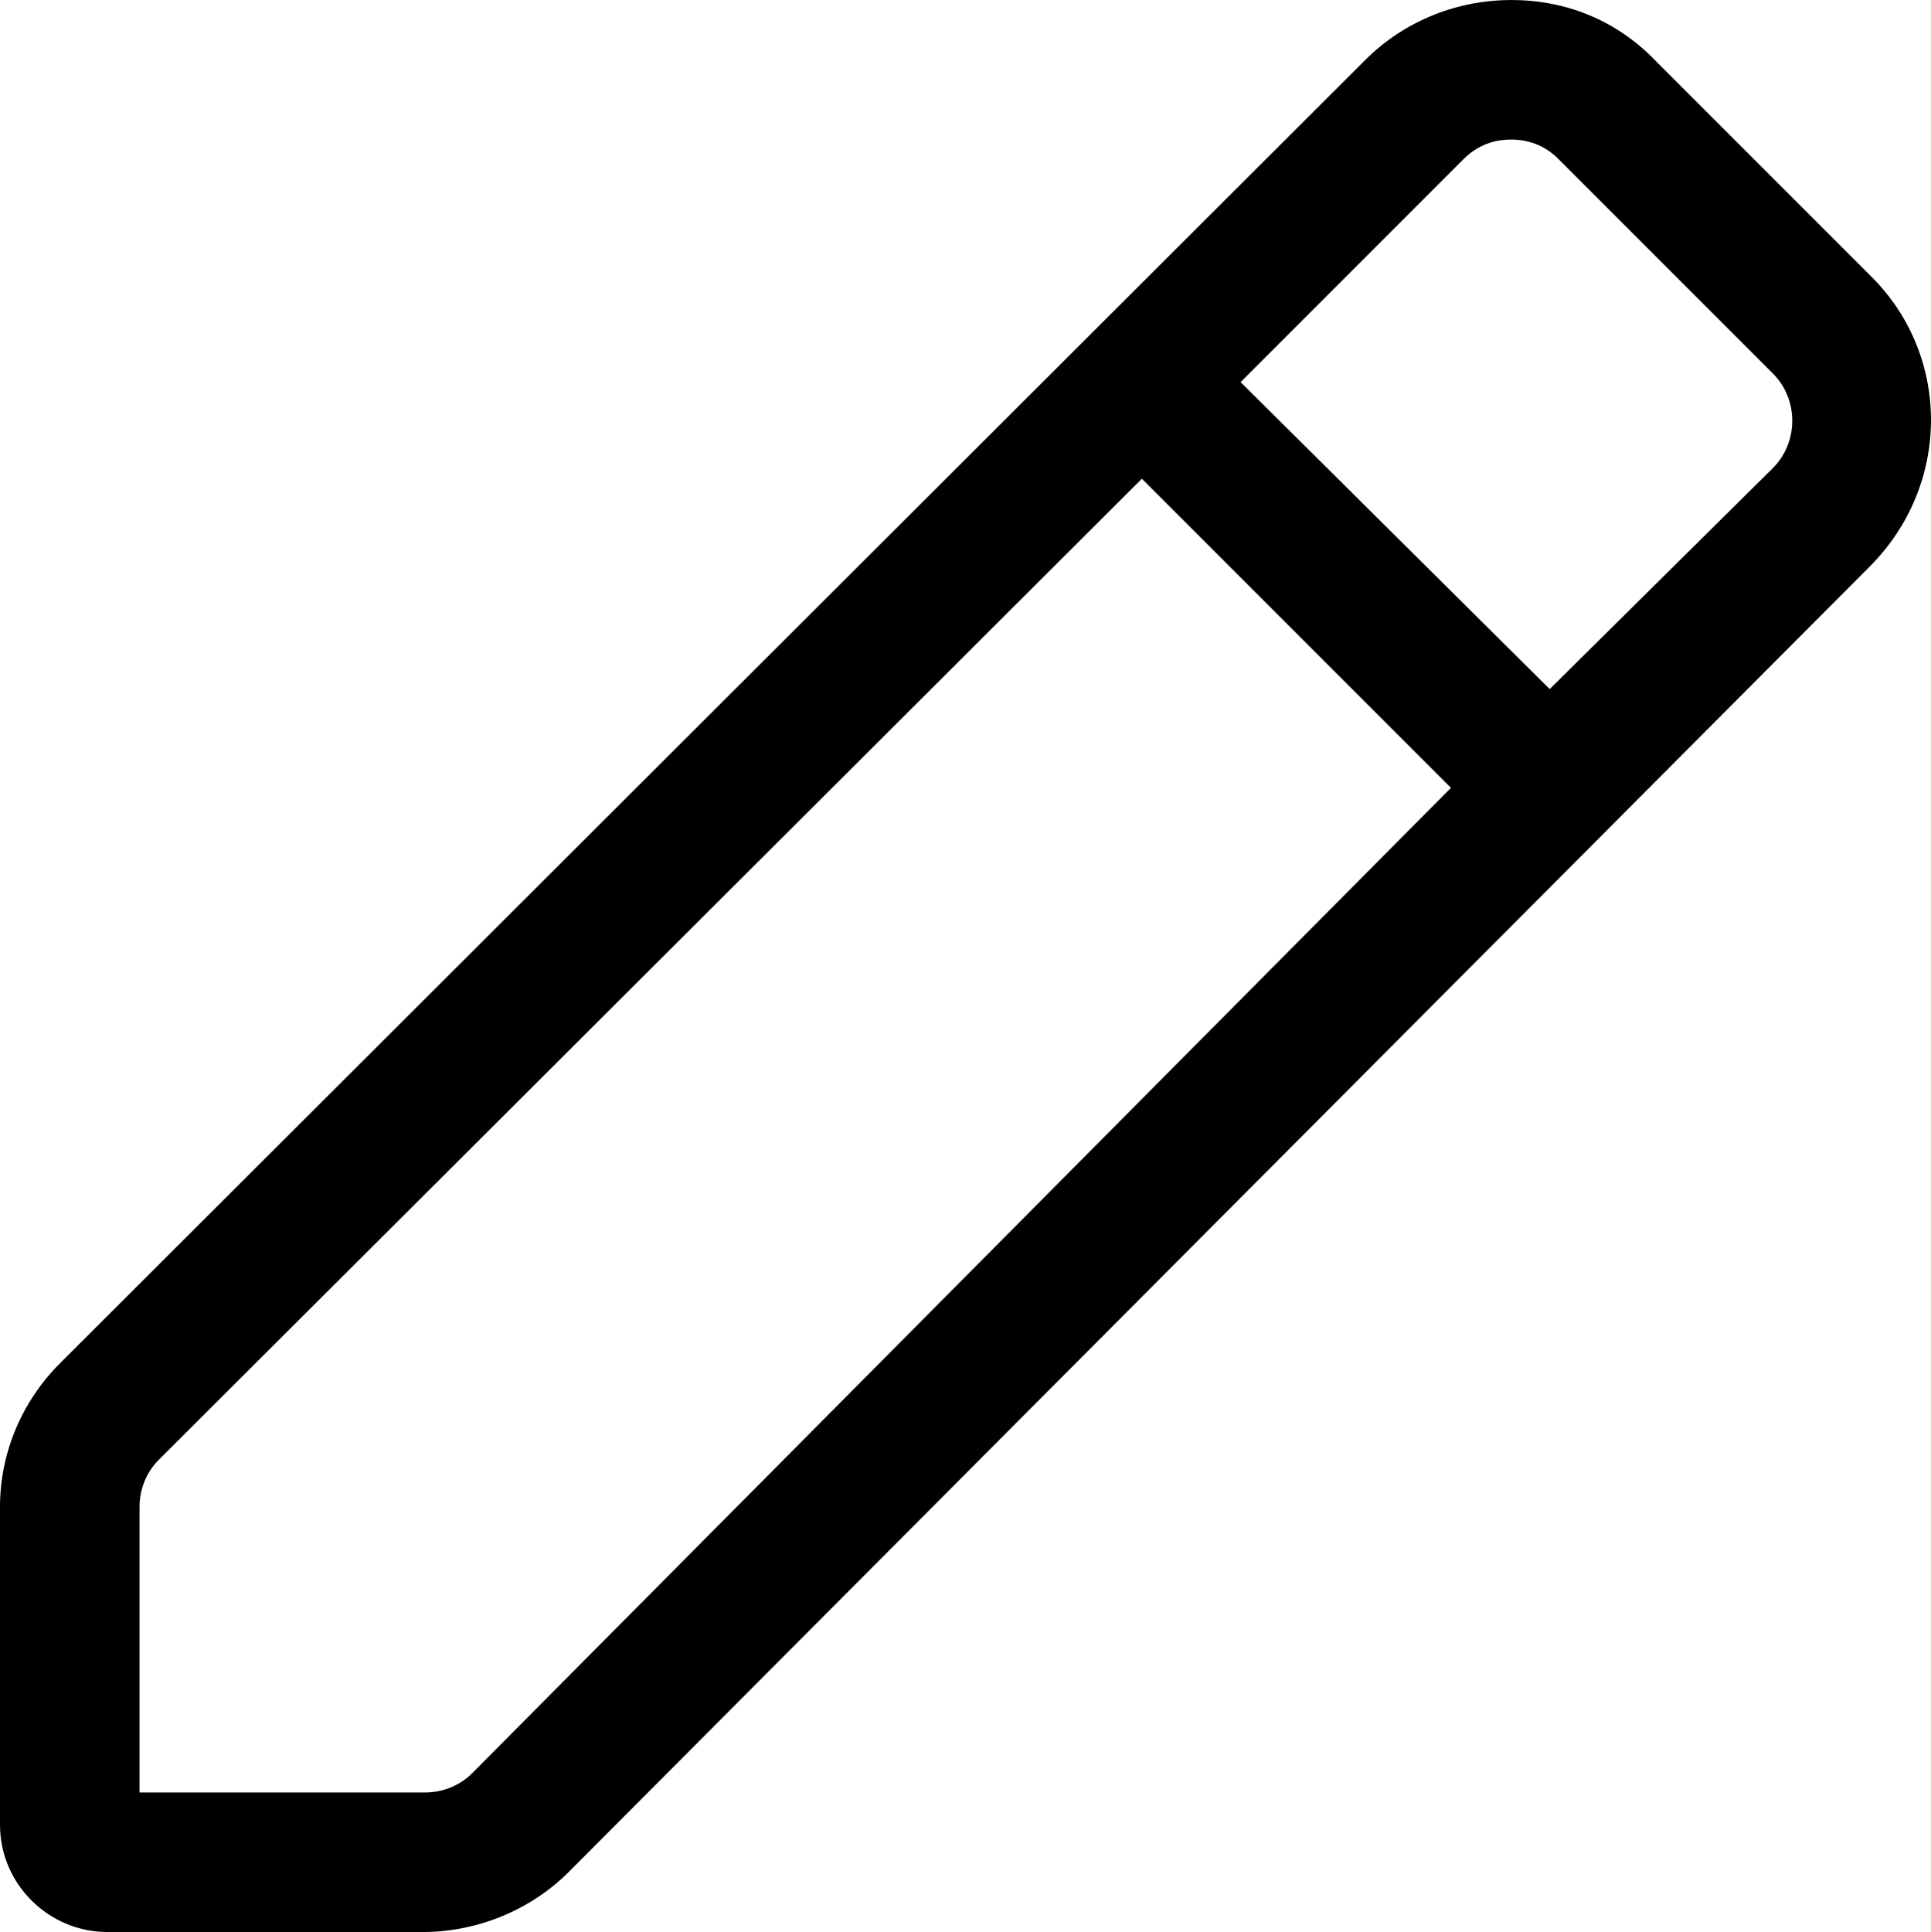 <?xml version="1.0" encoding="UTF-8" standalone="no"?>
<svg
   xmlns:dc="http://purl.org/dc/elements/1.1/"
   xmlns:cc="http://creativecommons.org/ns#"
   xmlns:rdf="http://www.w3.org/1999/02/22-rdf-syntax-ns#"
   xmlns:svg="http://www.w3.org/2000/svg"
   xmlns="http://www.w3.org/2000/svg"
   xmlns:sodipodi="http://sodipodi.sourceforge.net/DTD/sodipodi-0.dtd"
   xmlns:inkscape="http://www.inkscape.org/namespaces/inkscape"
   version="1.1"
   x="0px"
   y="0px"
   viewBox="0 0 89.963 90"
   xml:space="preserve"
   id="svg2"
   inkscape:version="0.91 r13725"
   sodipodi:docname="edit.svg"
   width="89.963"
   height="90"><defs
     id="defs14" /><sodipodi:namedview
     pagecolor="#ffffff"
     bordercolor="#666666"
     borderopacity="1"
     objecttolerance="10"
     gridtolerance="10"
     guidetolerance="10"
     inkscape:pageopacity="0"
     inkscape:pageshadow="2"
     inkscape:window-width="1871"
     inkscape:window-height="1176"
     id="namedview12"
     showgrid="false"
     fit-margin-top="0"
     fit-margin-left="0"
     fit-margin-right="0"
     fit-margin-bottom="0"
     inkscape:zoom="1.888"
     inkscape:cx="45"
     inkscape:cy="32.5"
     inkscape:window-x="1649"
     inkscape:window-y="24"
     inkscape:window-maximized="1"
     inkscape:current-layer="svg2" /><g
     id="g4"
     transform="translate(-5,-5)"><path
       d="m 92.2,17.9 -10,-10 C 80.3,5.9 77.9,5 75.4,5 73,5 70.5,5.9 68.6,7.8 L 7.8,68.5 C 6,70.3 5,72.7 5,75.2 L 5,90 c 0,2.8 2.3,5 5,5 l 14.7,0 c 2.5,0 5,-1 6.8,-2.8 L 92.1,31.4 c 3.8,-3.8 3.8,-9.8 0.1,-13.5 z M 27,87.6 c -0.6,0.6 -1.4,0.9 -2.2,0.9 l -13.3,0 0,-13.3 c 0,-0.8 0.3,-1.6 0.9,-2.2 L 58.2,27.3 72.6,41.7 27,87.6 Z M 87.6,26.8 77.2,37.1 62.8,22.8 73.2,12.4 c 0.8,-0.8 1.7,-0.9 2.2,-0.9 0.5,0 1.4,0.1 2.2,0.9 l 10,10 c 1.2,1.2 1.2,3.2 0,4.4 z"
       id="path6"
       inkscape:connector-curvature="0" /></g></svg>